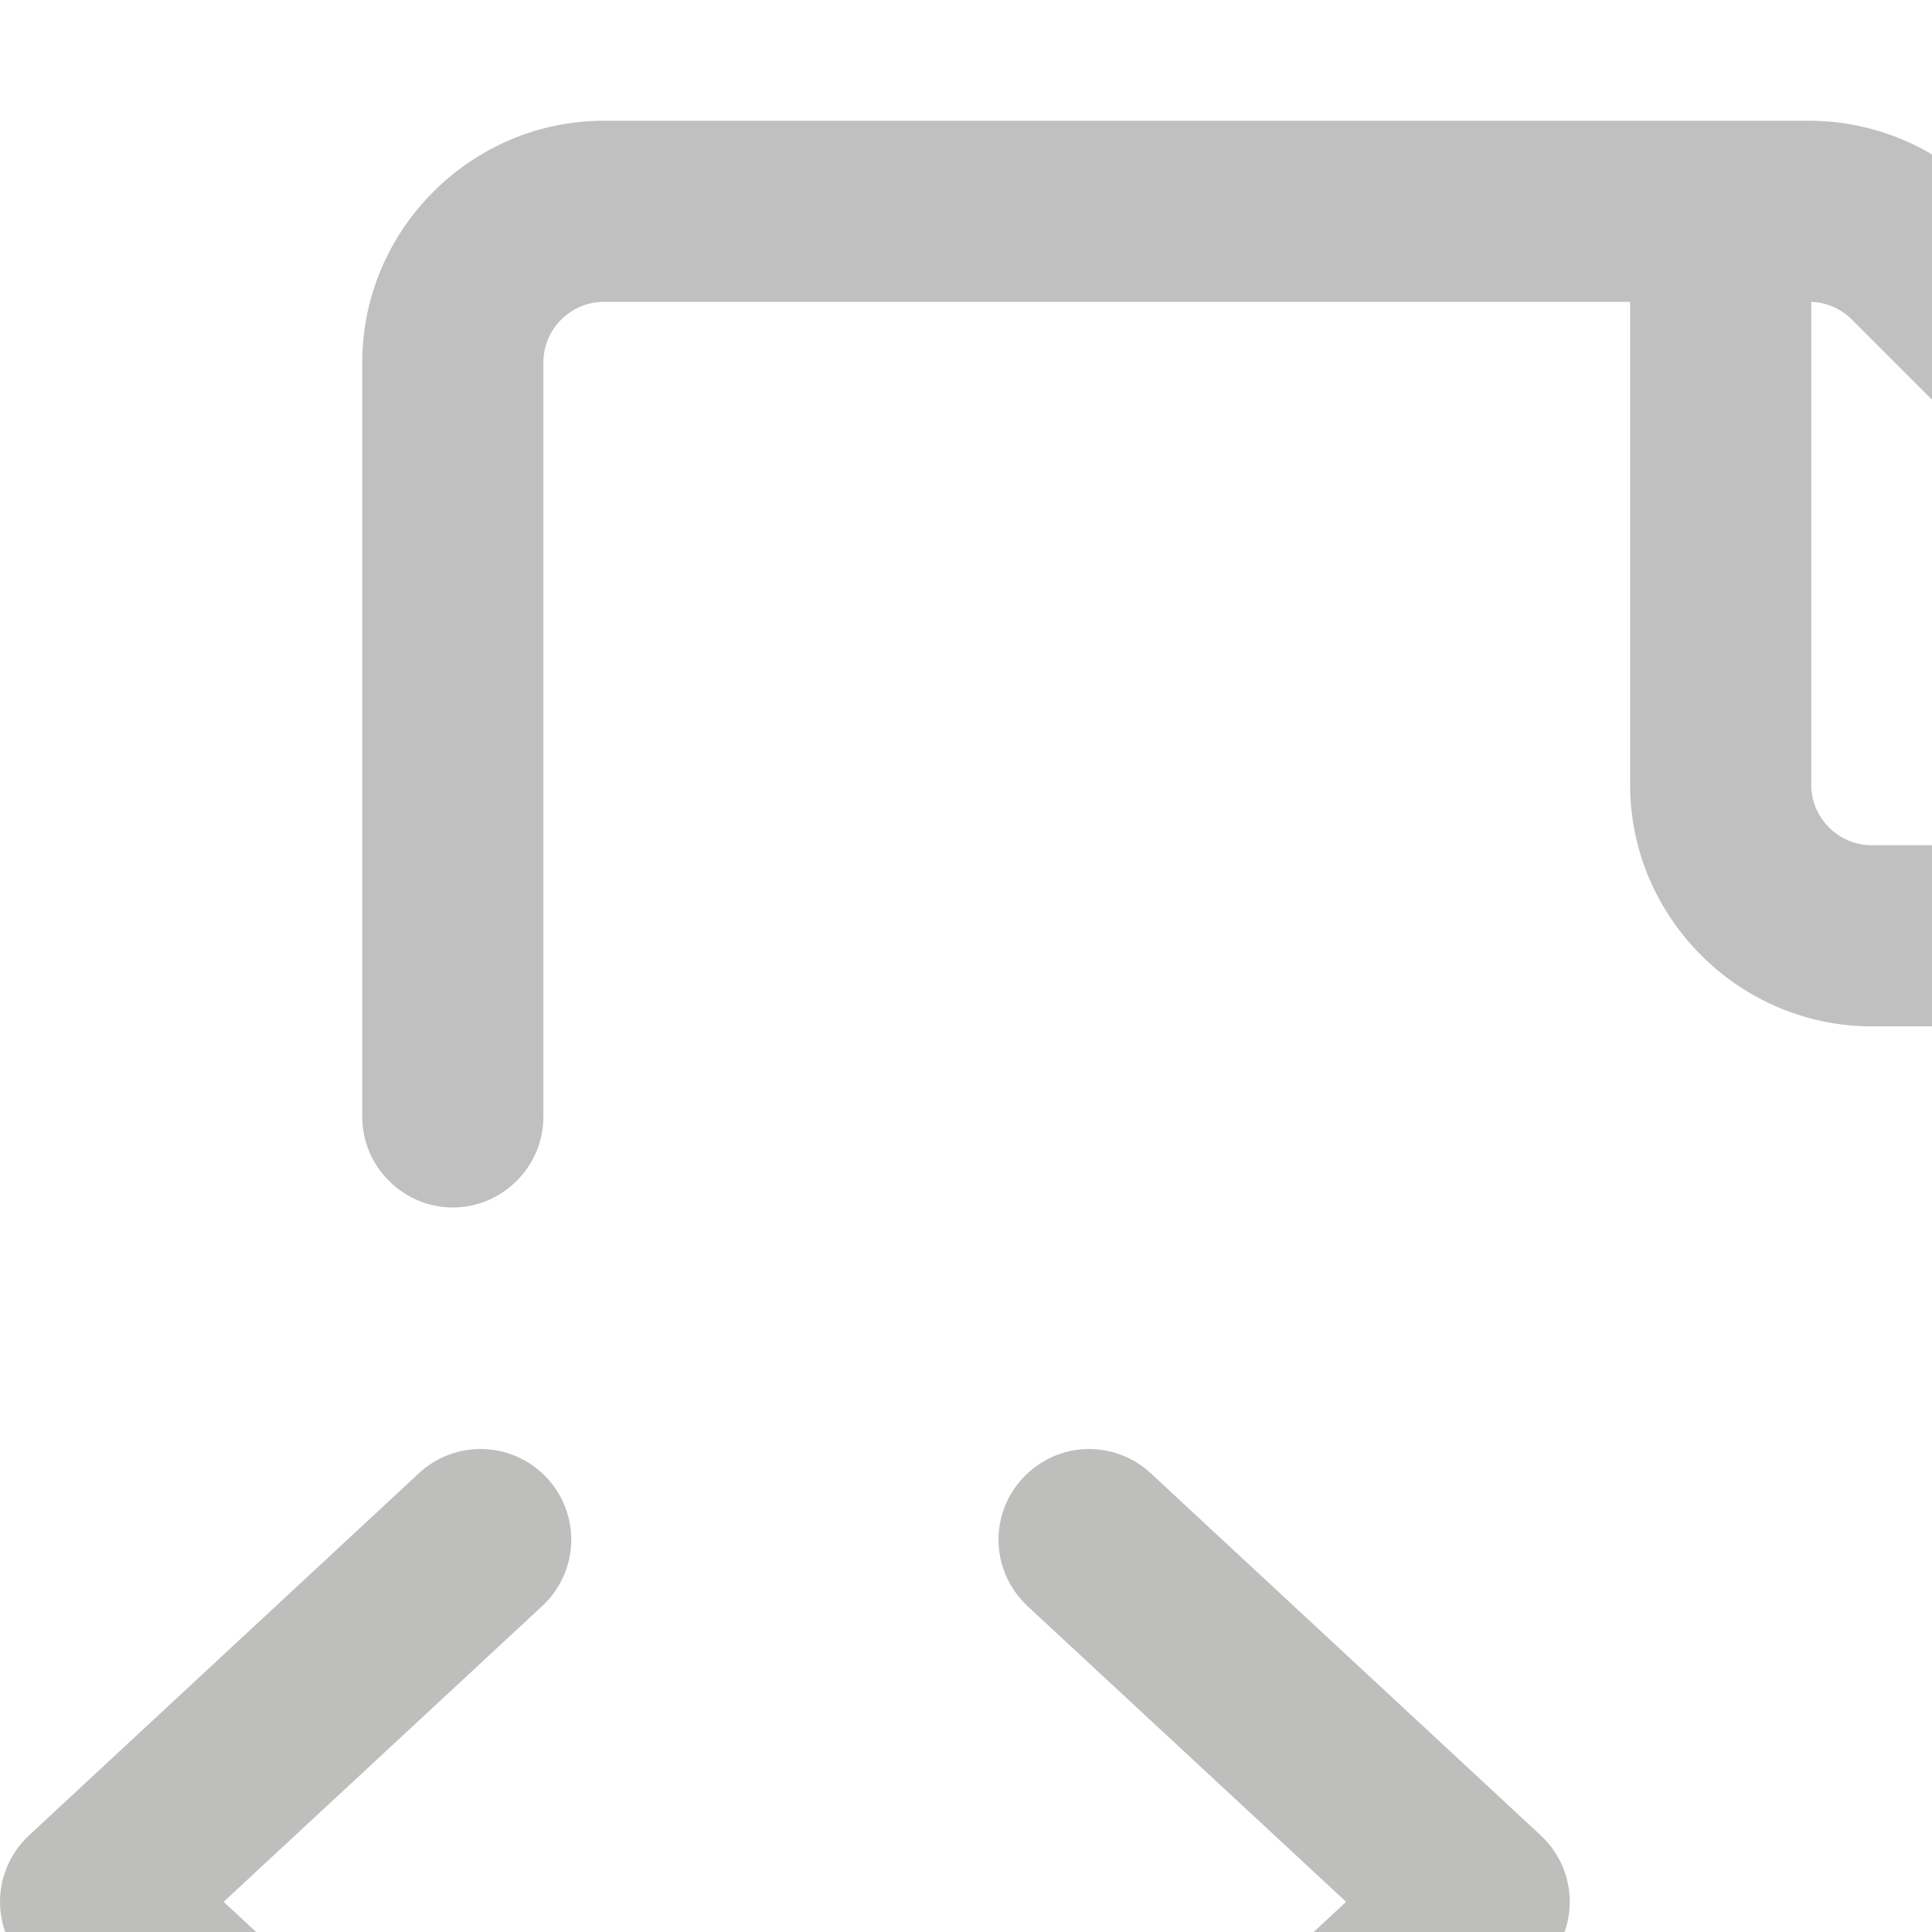 <?xml version="1.0" encoding="UTF-8" standalone="no"?>
<!DOCTYPE svg PUBLIC "-//W3C//DTD SVG 1.1//EN" "http://www.w3.org/Graphics/SVG/1.1/DTD/svg11.dtd">
<svg width="100%" height="100%" viewBox="0 0 16 16" version="1.1" xmlns="http://www.w3.org/2000/svg" xmlns:xlink="http://www.w3.org/1999/xlink" xml:space="preserve" xmlns:serif="http://www.serif.com/" style="fill-rule:evenodd;clip-rule:evenodd;stroke-linejoin:round;stroke-miterlimit:2;">
    <path d="M3,3C3,1.903 3.903,1 5,1L14.982,1C15.512,1 16.021,1.211 16.396,1.586L20.414,5.604C20.789,5.979 21,6.488 21,7.018L21,21C21,22.097 20.097,23 19,23L4.75,23C4.339,23 4,22.661 4,22.25C4,21.839 4.339,21.5 4.75,21.5L19,21.5C19.274,21.5 19.5,21.274 19.5,21L19.5,8.5L15.5,8.5C14.403,8.5 13.5,7.597 13.5,6.5L13.5,2.5L5,2.5C4.726,2.5 4.5,2.726 4.5,3L4.5,9.25C4.5,9.661 4.161,10 3.75,10C3.339,10 3,9.661 3,9.25L3,3ZM15,2.5L15,6.5C15,6.774 15.226,7 15.5,7L19.5,7C19.496,6.874 19.443,6.753 19.354,6.664L15.336,2.646C15.247,2.557 15.126,2.504 15,2.5Z" style="fill:rgb(192,192,192);fill-rule:nonzero;"/>
    <path d="M4.53,12.24C4.659,12.379 4.731,12.561 4.731,12.751C4.731,12.959 4.644,13.158 4.491,13.3L1.852,15.75L4.492,18.2C4.645,18.342 4.732,18.541 4.732,18.75C4.732,19.162 4.393,19.501 3.981,19.501C3.791,19.501 3.609,19.429 3.47,19.3L0.24,16.3C0.087,16.158 -0,15.959 -0,15.75C-0,15.541 0.087,15.342 0.24,15.2L3.47,12.2C3.609,12.071 3.791,12 3.98,12C4.189,12 4.388,12.087 4.53,12.24ZM8.509,13.3C8.356,13.158 8.269,12.959 8.269,12.75C8.269,12.339 8.608,12 9.019,12C9.208,12 9.39,12.071 9.529,12.2L12.76,15.2C12.913,15.342 13,15.541 13,15.75C13,15.959 12.913,16.158 12.76,16.3L9.53,19.3C9.391,19.429 9.209,19.5 9.019,19.5C8.608,19.5 8.269,19.162 8.269,18.75C8.269,18.541 8.356,18.342 8.509,18.2L11.148,15.75L8.508,13.3L8.509,13.3Z" style="fill:rgb(190,191,189);fill-rule:nonzero;"/>
</svg>
